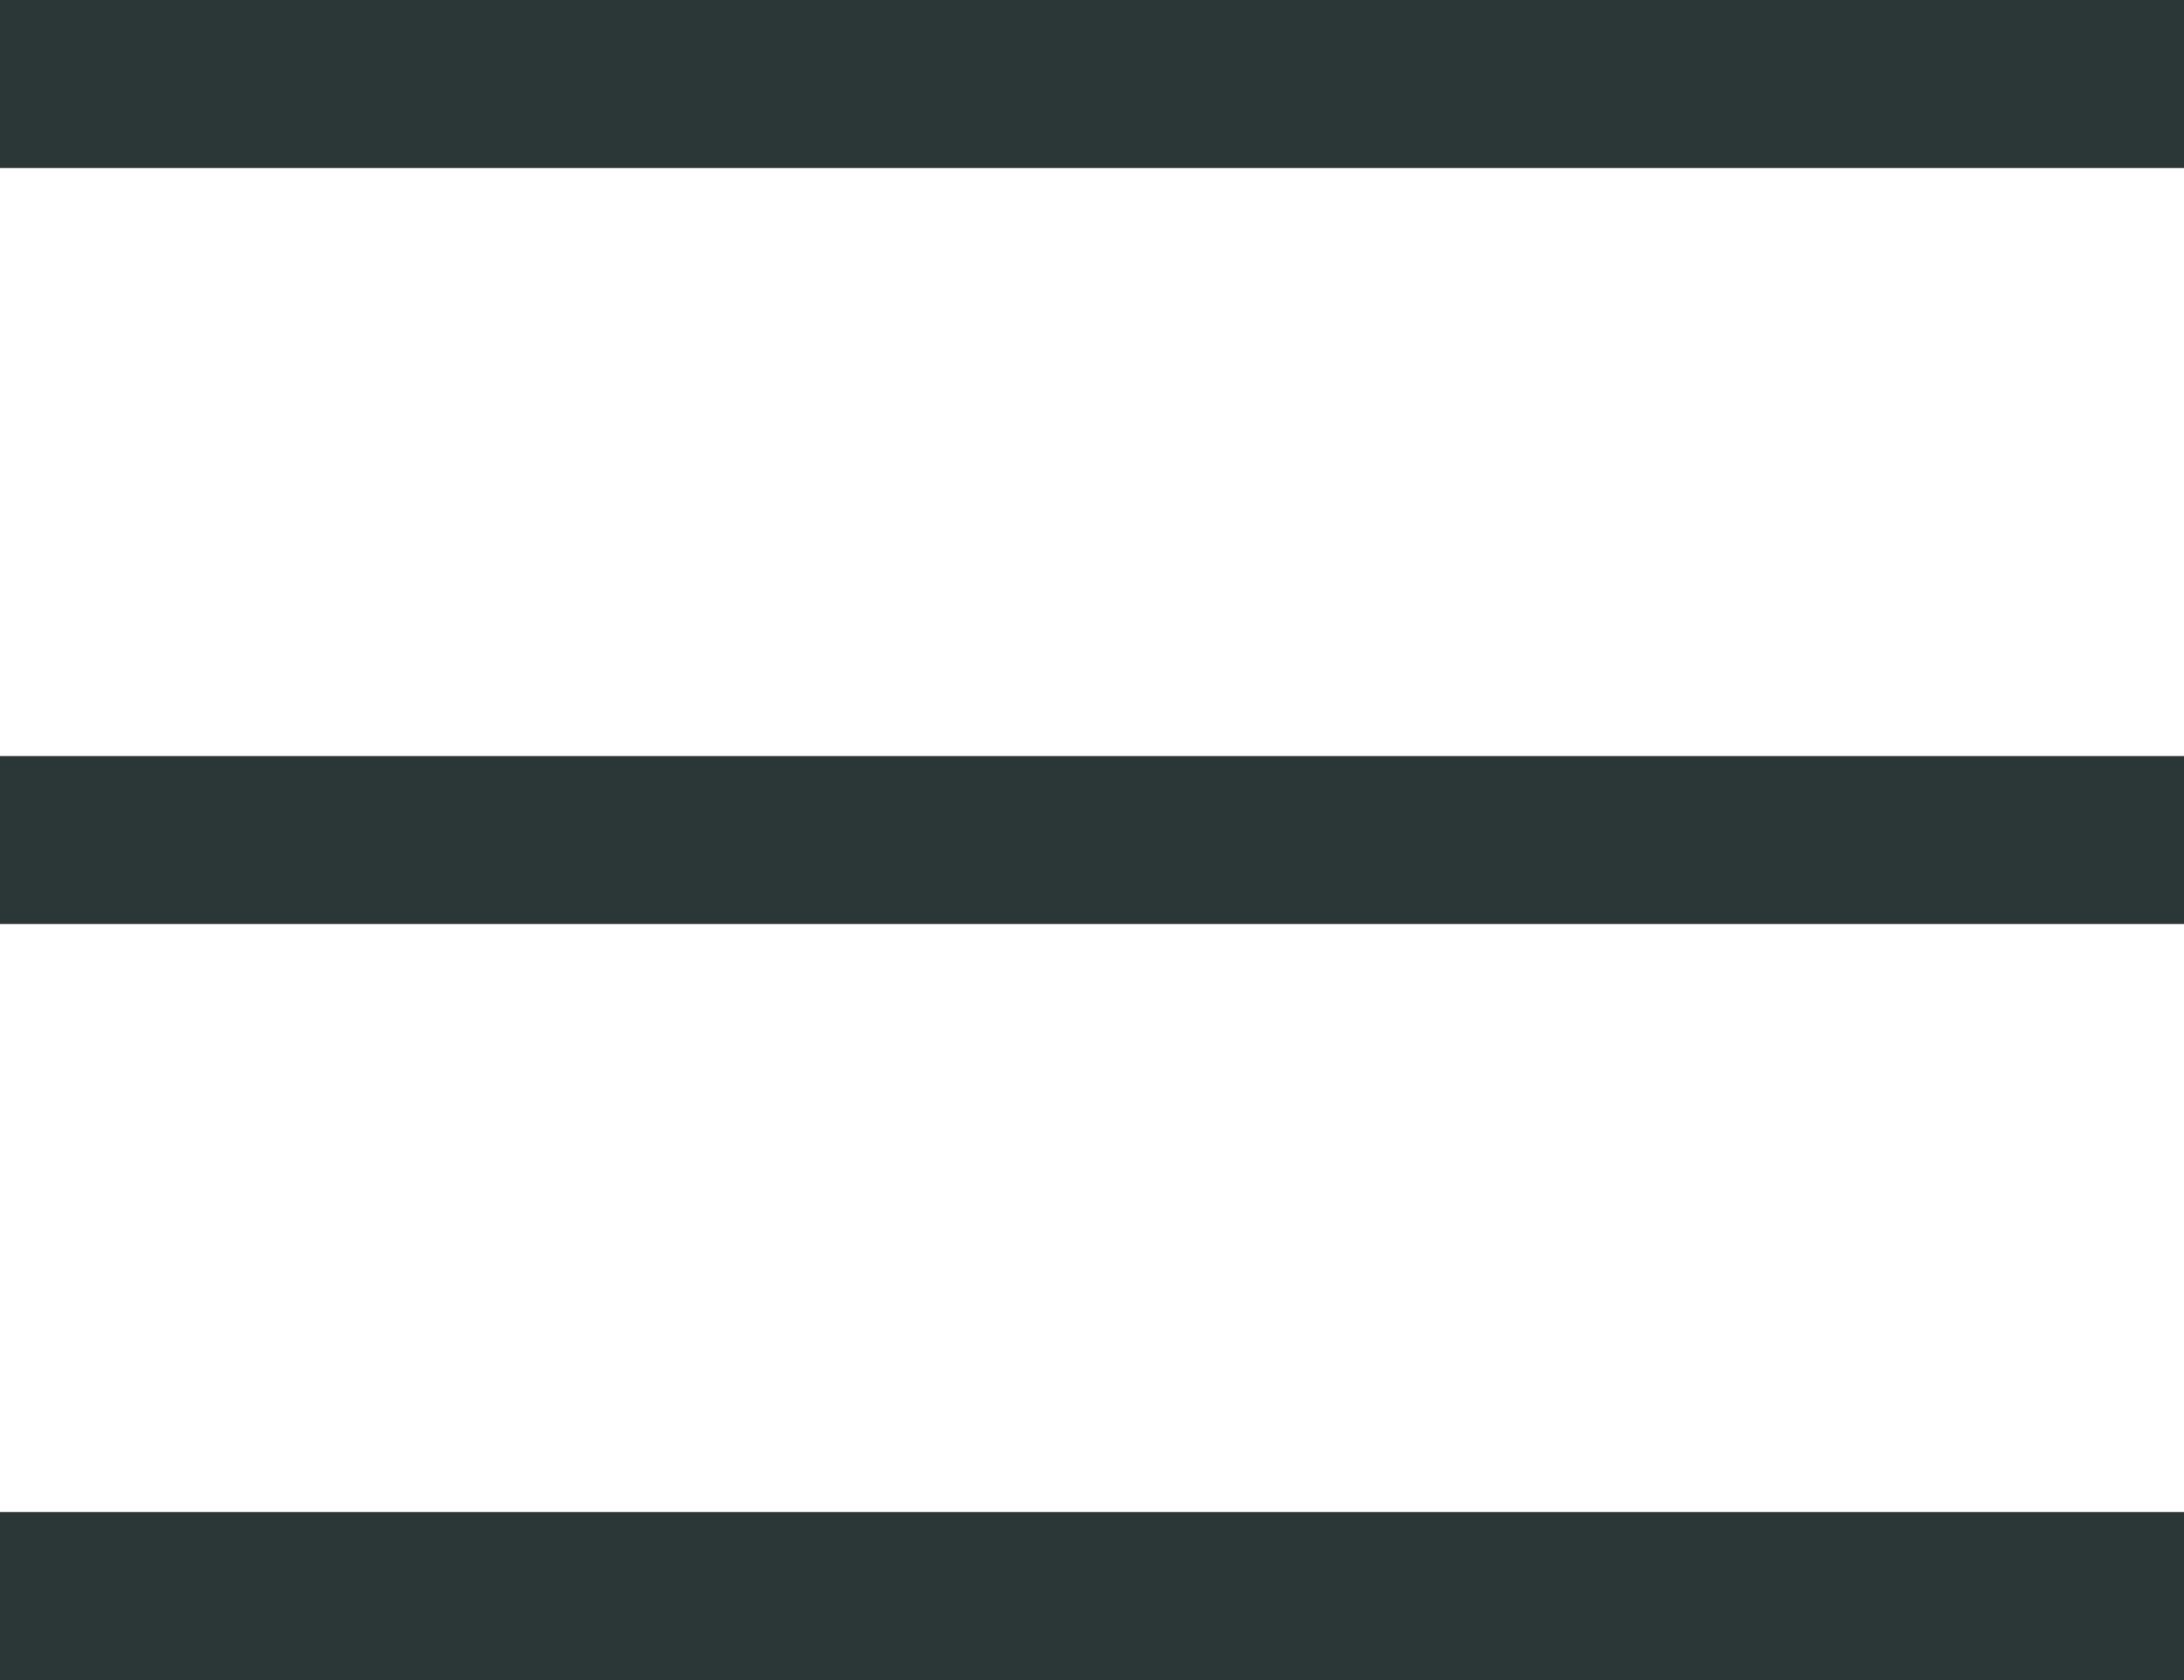 <svg width="26" height="20" viewBox="0 0 26 20" fill="none" xmlns="http://www.w3.org/2000/svg">
<line y1="1" x2="26" y2="1" stroke="#2B3637" stroke-width="2"/>
<line y1="10" x2="26" y2="10" stroke="#2B3637" stroke-width="2"/>
<line y1="19" x2="26" y2="19" stroke="#2B3637" stroke-width="2"/>
</svg>
